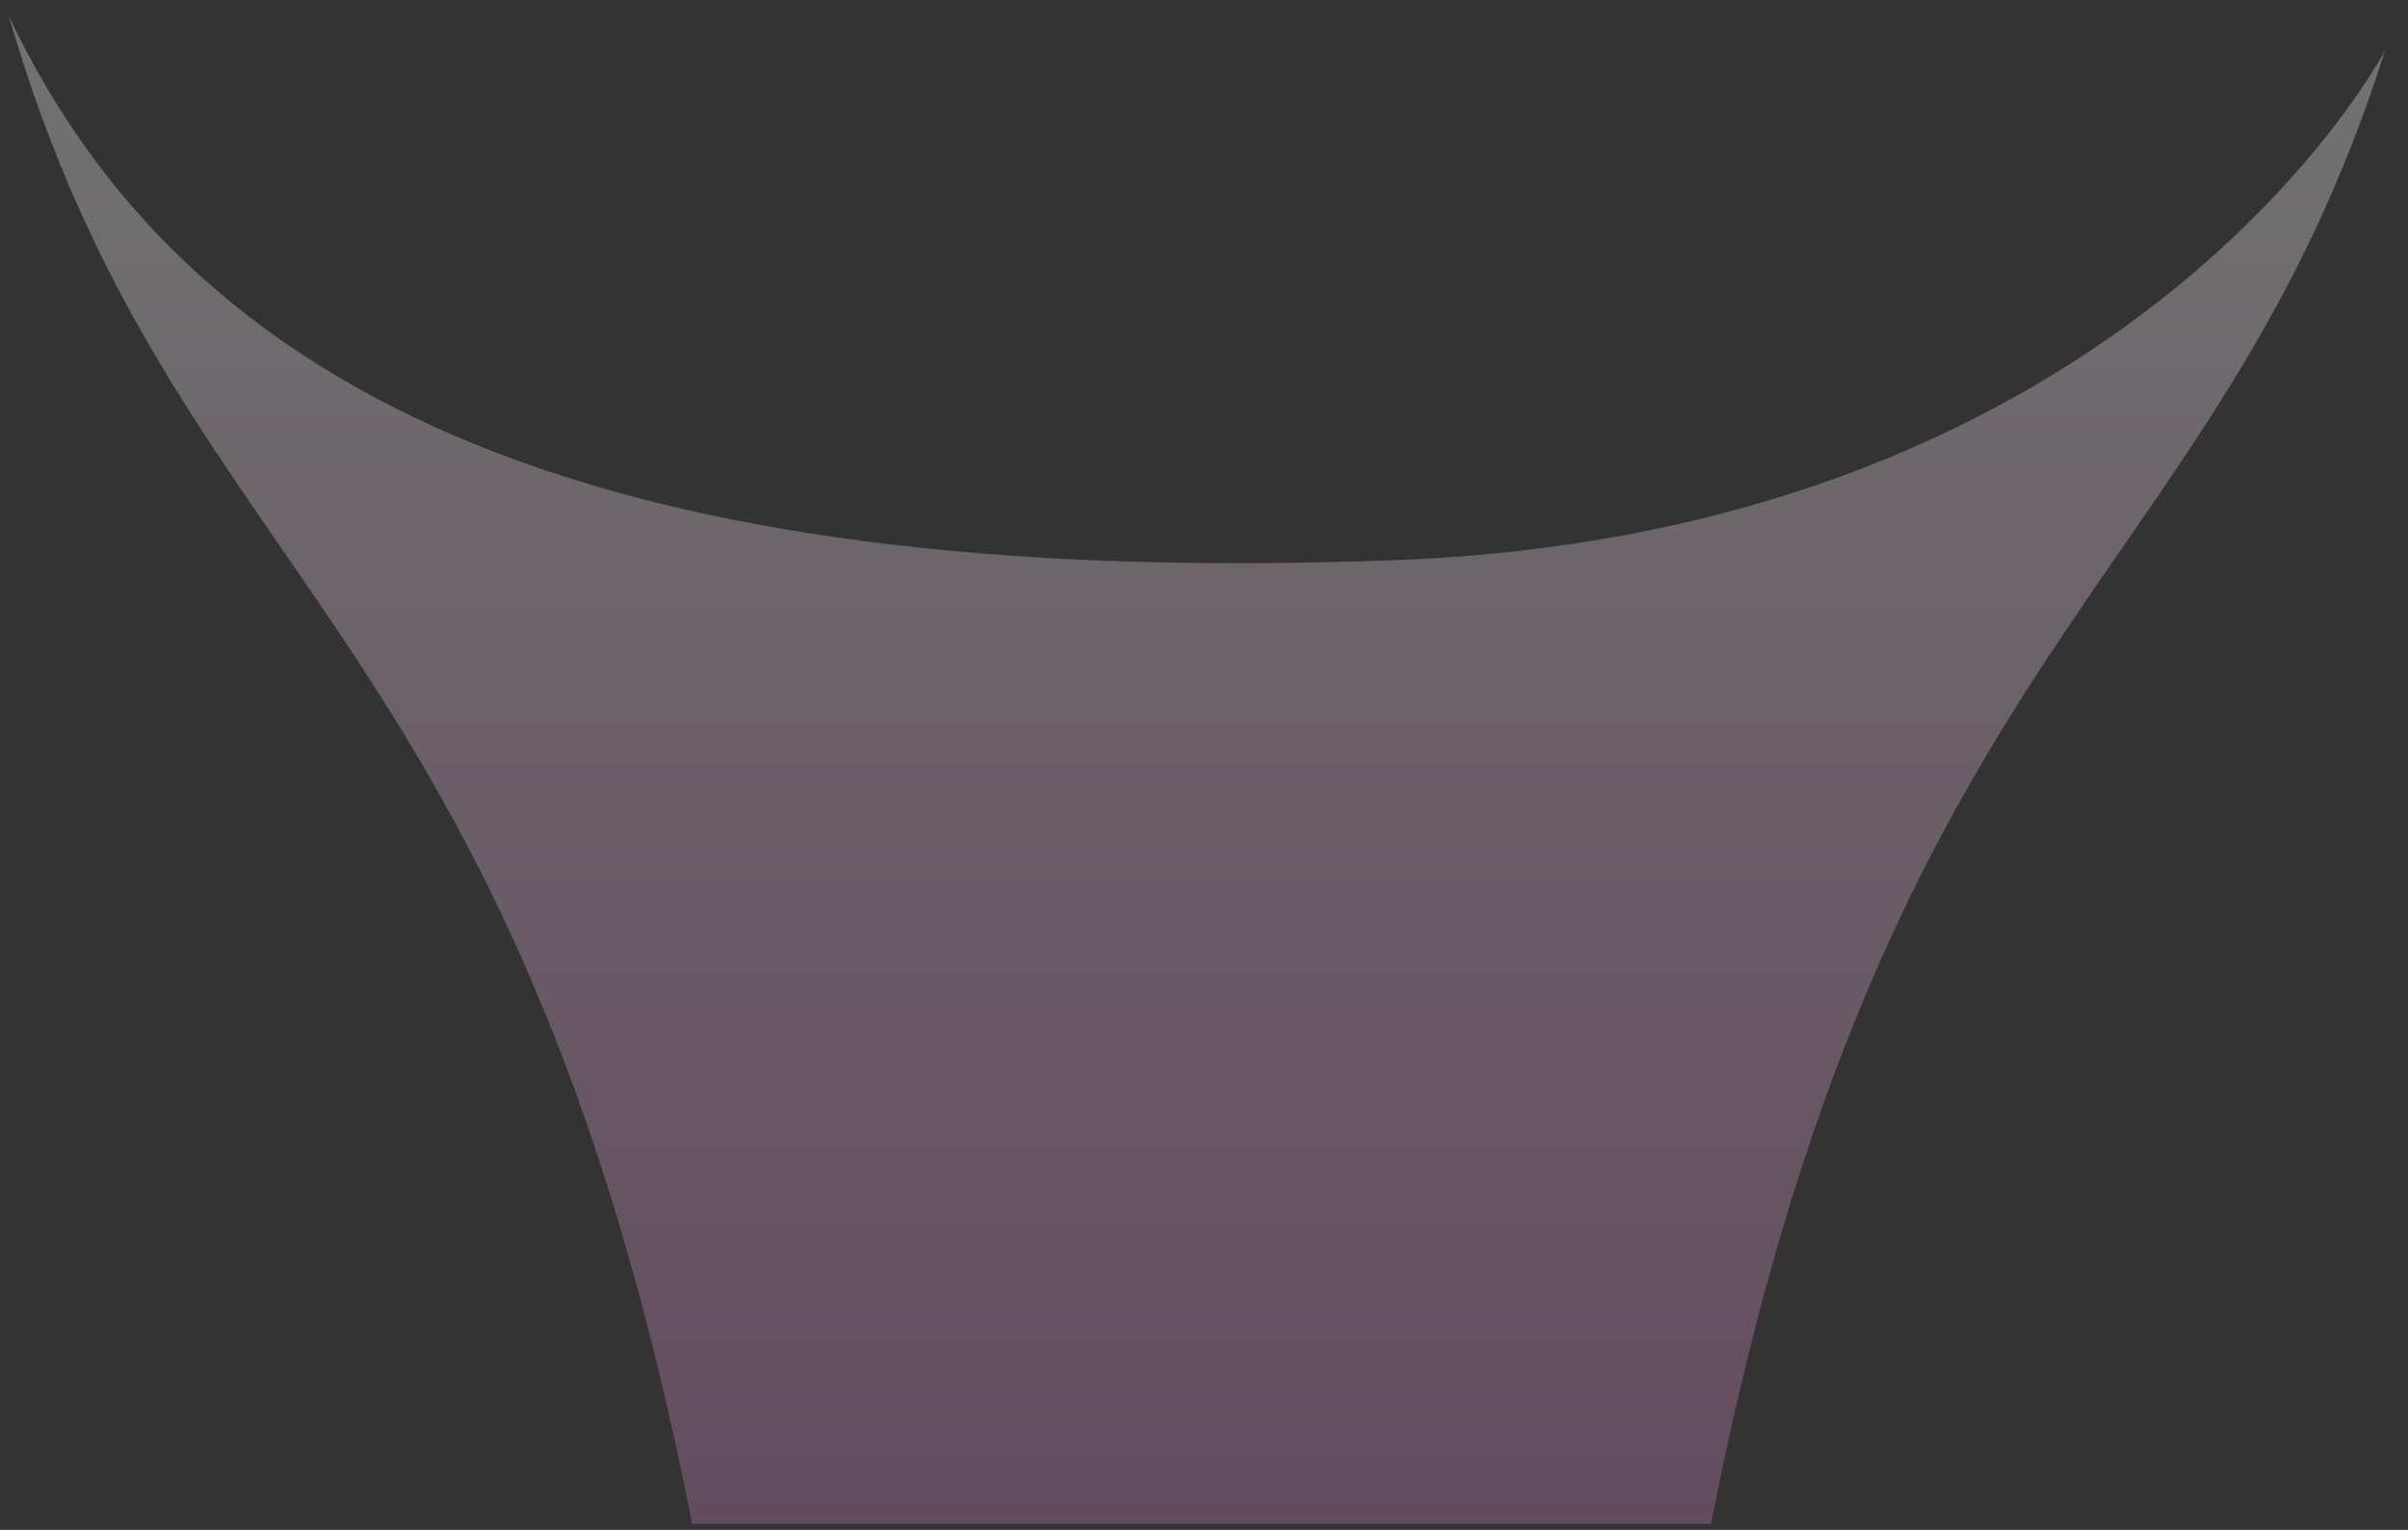 <svg width="74" height="47" fill="none" xmlns="http://www.w3.org/2000/svg"><rect width="100%" height="100%" fill="#333333" stroke="none"/><path style="mix-blend-mode:multiply" opacity=".3" d="M73.29 1.56C68.1 17.97 57.94 19.5 52.58 46.82H21.27C15.8 18.92 5.32 17.92.27.49c6 12.69 19.87 17.56 42.57 16.72 22.7-.84 30.45-15.65 30.45-15.65Z" fill="url('#paint0_linear_702_182')"/><defs><linearGradient id="paint0_linear_702_182" x1="36.76" y1="46.82" x2="36.76" y2=".49" gradientUnits="userSpaceOnUse"><stop offset=".01" stop-color="#D486C2"/><stop offset=".94" stop-color="#fff"/></linearGradient></defs></svg>